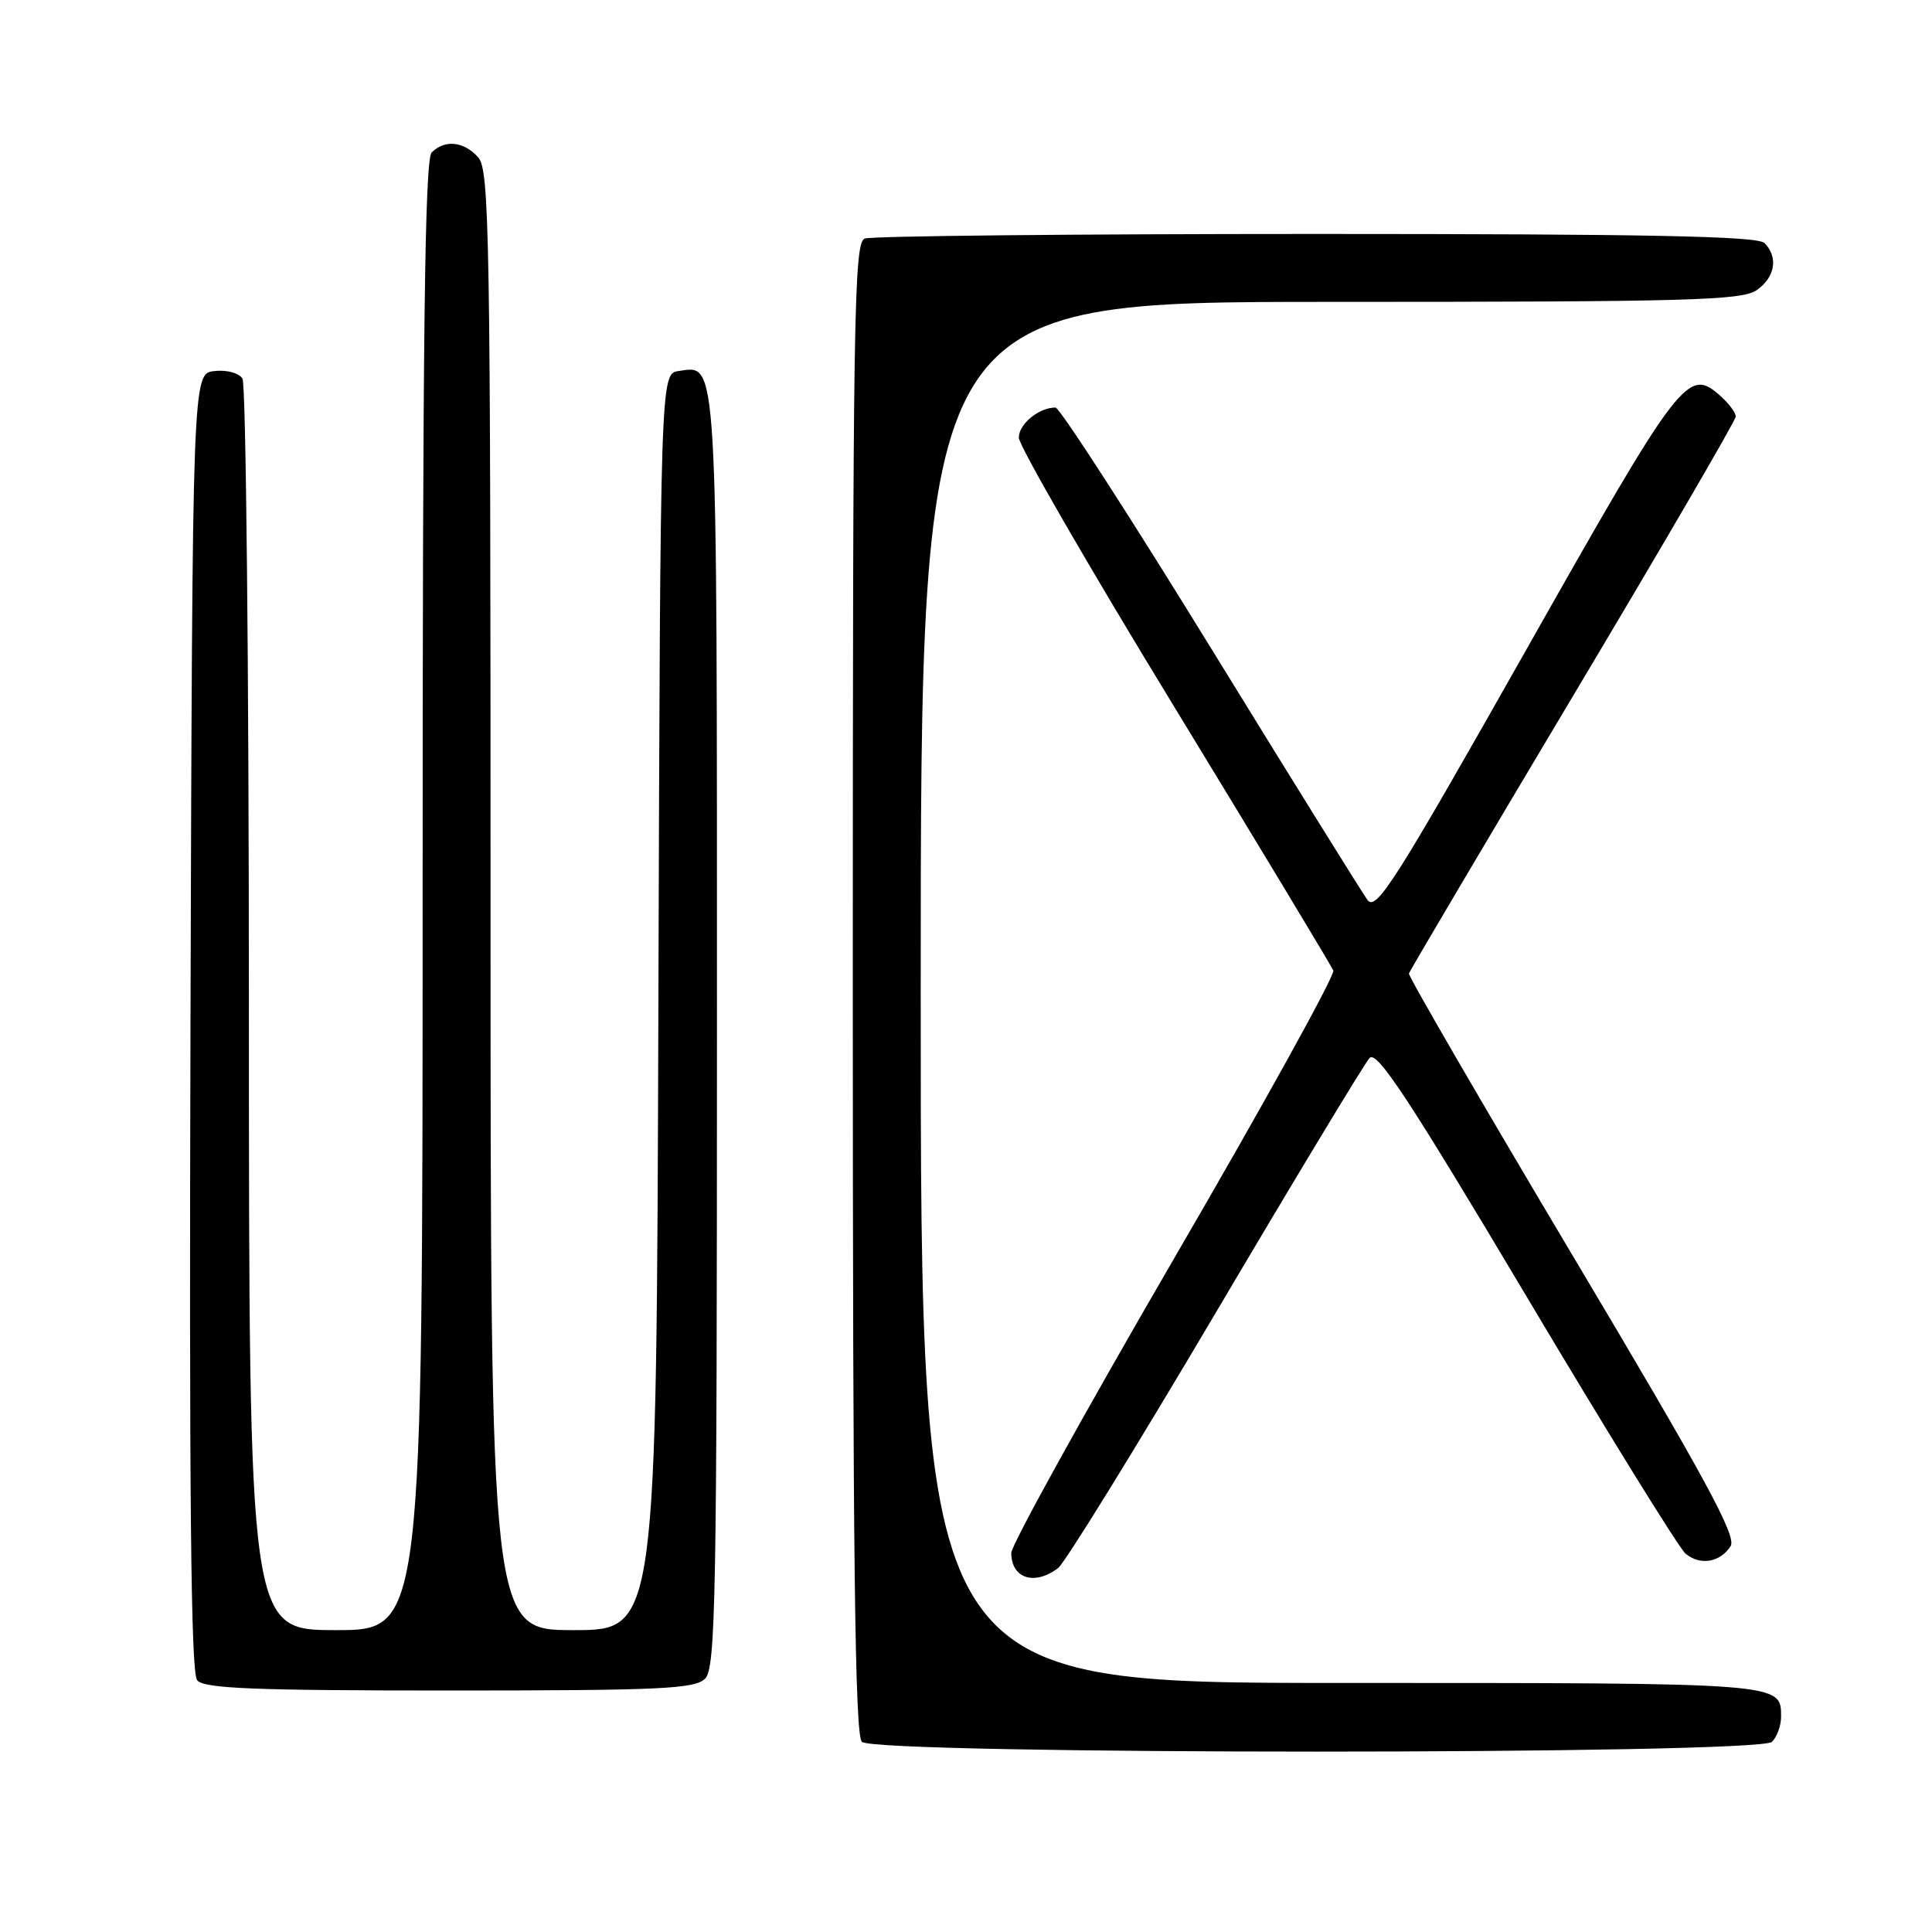 <?xml version="1.0" encoding="UTF-8" standalone="no"?>
<!DOCTYPE svg PUBLIC "-//W3C//DTD SVG 1.1//EN" "http://www.w3.org/Graphics/SVG/1.1/DTD/svg11.dtd" >
<svg xmlns="http://www.w3.org/2000/svg" xmlns:xlink="http://www.w3.org/1999/xlink" version="1.1" viewBox="0 0 256 256">
 <g >
 <path fill="currentColor"
d=" M 234.80 230.80 C 235.46 230.14 236.00 228.66 236.00 227.50 C 236.00 222.96 236.57 223.00 177.80 223.00 C 122.00 223.00 122.00 223.00 122.00 131.50 C 122.00 40.00 122.00 40.00 176.28 40.00 C 223.78 40.00 230.83 39.81 232.78 38.44 C 235.22 36.73 235.66 34.06 233.80 32.20 C 232.89 31.29 218.33 31.00 174.38 31.00 C 142.36 31.00 115.45 31.27 114.58 31.61 C 113.15 32.15 113.00 41.83 113.00 130.91 C 113.00 206.33 113.28 229.88 114.20 230.80 C 115.93 232.53 233.07 232.53 234.80 230.80 Z  M 93.43 222.43 C 94.83 221.02 95.00 211.87 95.00 136.62 C 95.00 46.01 95.14 48.42 89.94 49.16 C 87.50 49.50 87.50 49.50 87.24 132.75 C 86.99 216.00 86.99 216.00 75.99 216.00 C 65.00 216.00 65.00 216.00 65.00 119.33 C 65.00 30.78 64.86 22.50 63.35 20.83 C 61.44 18.72 58.93 18.47 57.20 20.20 C 56.28 21.12 56.00 44.36 56.00 118.70 C 56.00 216.00 56.00 216.00 44.50 216.00 C 33.00 216.00 33.00 216.00 32.98 133.75 C 32.98 88.51 32.59 50.90 32.13 50.17 C 31.65 49.41 30.03 48.98 28.39 49.17 C 25.50 49.50 25.50 49.50 25.24 135.39 C 25.06 198.02 25.29 221.65 26.12 222.64 C 27.03 223.74 33.54 224.00 59.55 224.00 C 87.59 224.00 92.06 223.79 93.43 222.43 Z  M 140.23 207.75 C 141.12 207.06 150.49 191.88 161.06 174.00 C 171.62 156.12 180.81 140.91 181.47 140.19 C 182.44 139.15 186.60 145.47 202.24 171.73 C 212.99 189.80 222.49 205.16 223.35 205.87 C 225.28 207.48 227.95 207.03 229.32 204.86 C 230.14 203.56 225.90 195.77 208.42 166.43 C 196.37 146.19 186.59 129.34 186.69 128.99 C 186.80 128.64 196.58 112.09 208.44 92.21 C 220.30 72.34 230.00 55.68 230.00 55.19 C 230.00 54.71 229.14 53.53 228.08 52.57 C 223.66 48.57 222.87 49.59 202.15 86.25 C 184.84 116.86 182.35 120.80 181.20 119.25 C 180.49 118.29 171.12 103.21 160.38 85.75 C 149.64 68.29 140.40 54.00 139.86 54.00 C 137.66 54.00 135.00 56.18 135.00 57.99 C 135.00 59.05 144.28 75.12 155.62 93.70 C 166.95 112.29 176.43 128.00 176.67 128.61 C 176.91 129.22 167.41 146.40 155.55 166.79 C 143.70 187.19 134.00 204.73 134.00 205.77 C 134.00 209.17 137.12 210.16 140.23 207.75 Z "/>
</g>
</svg>